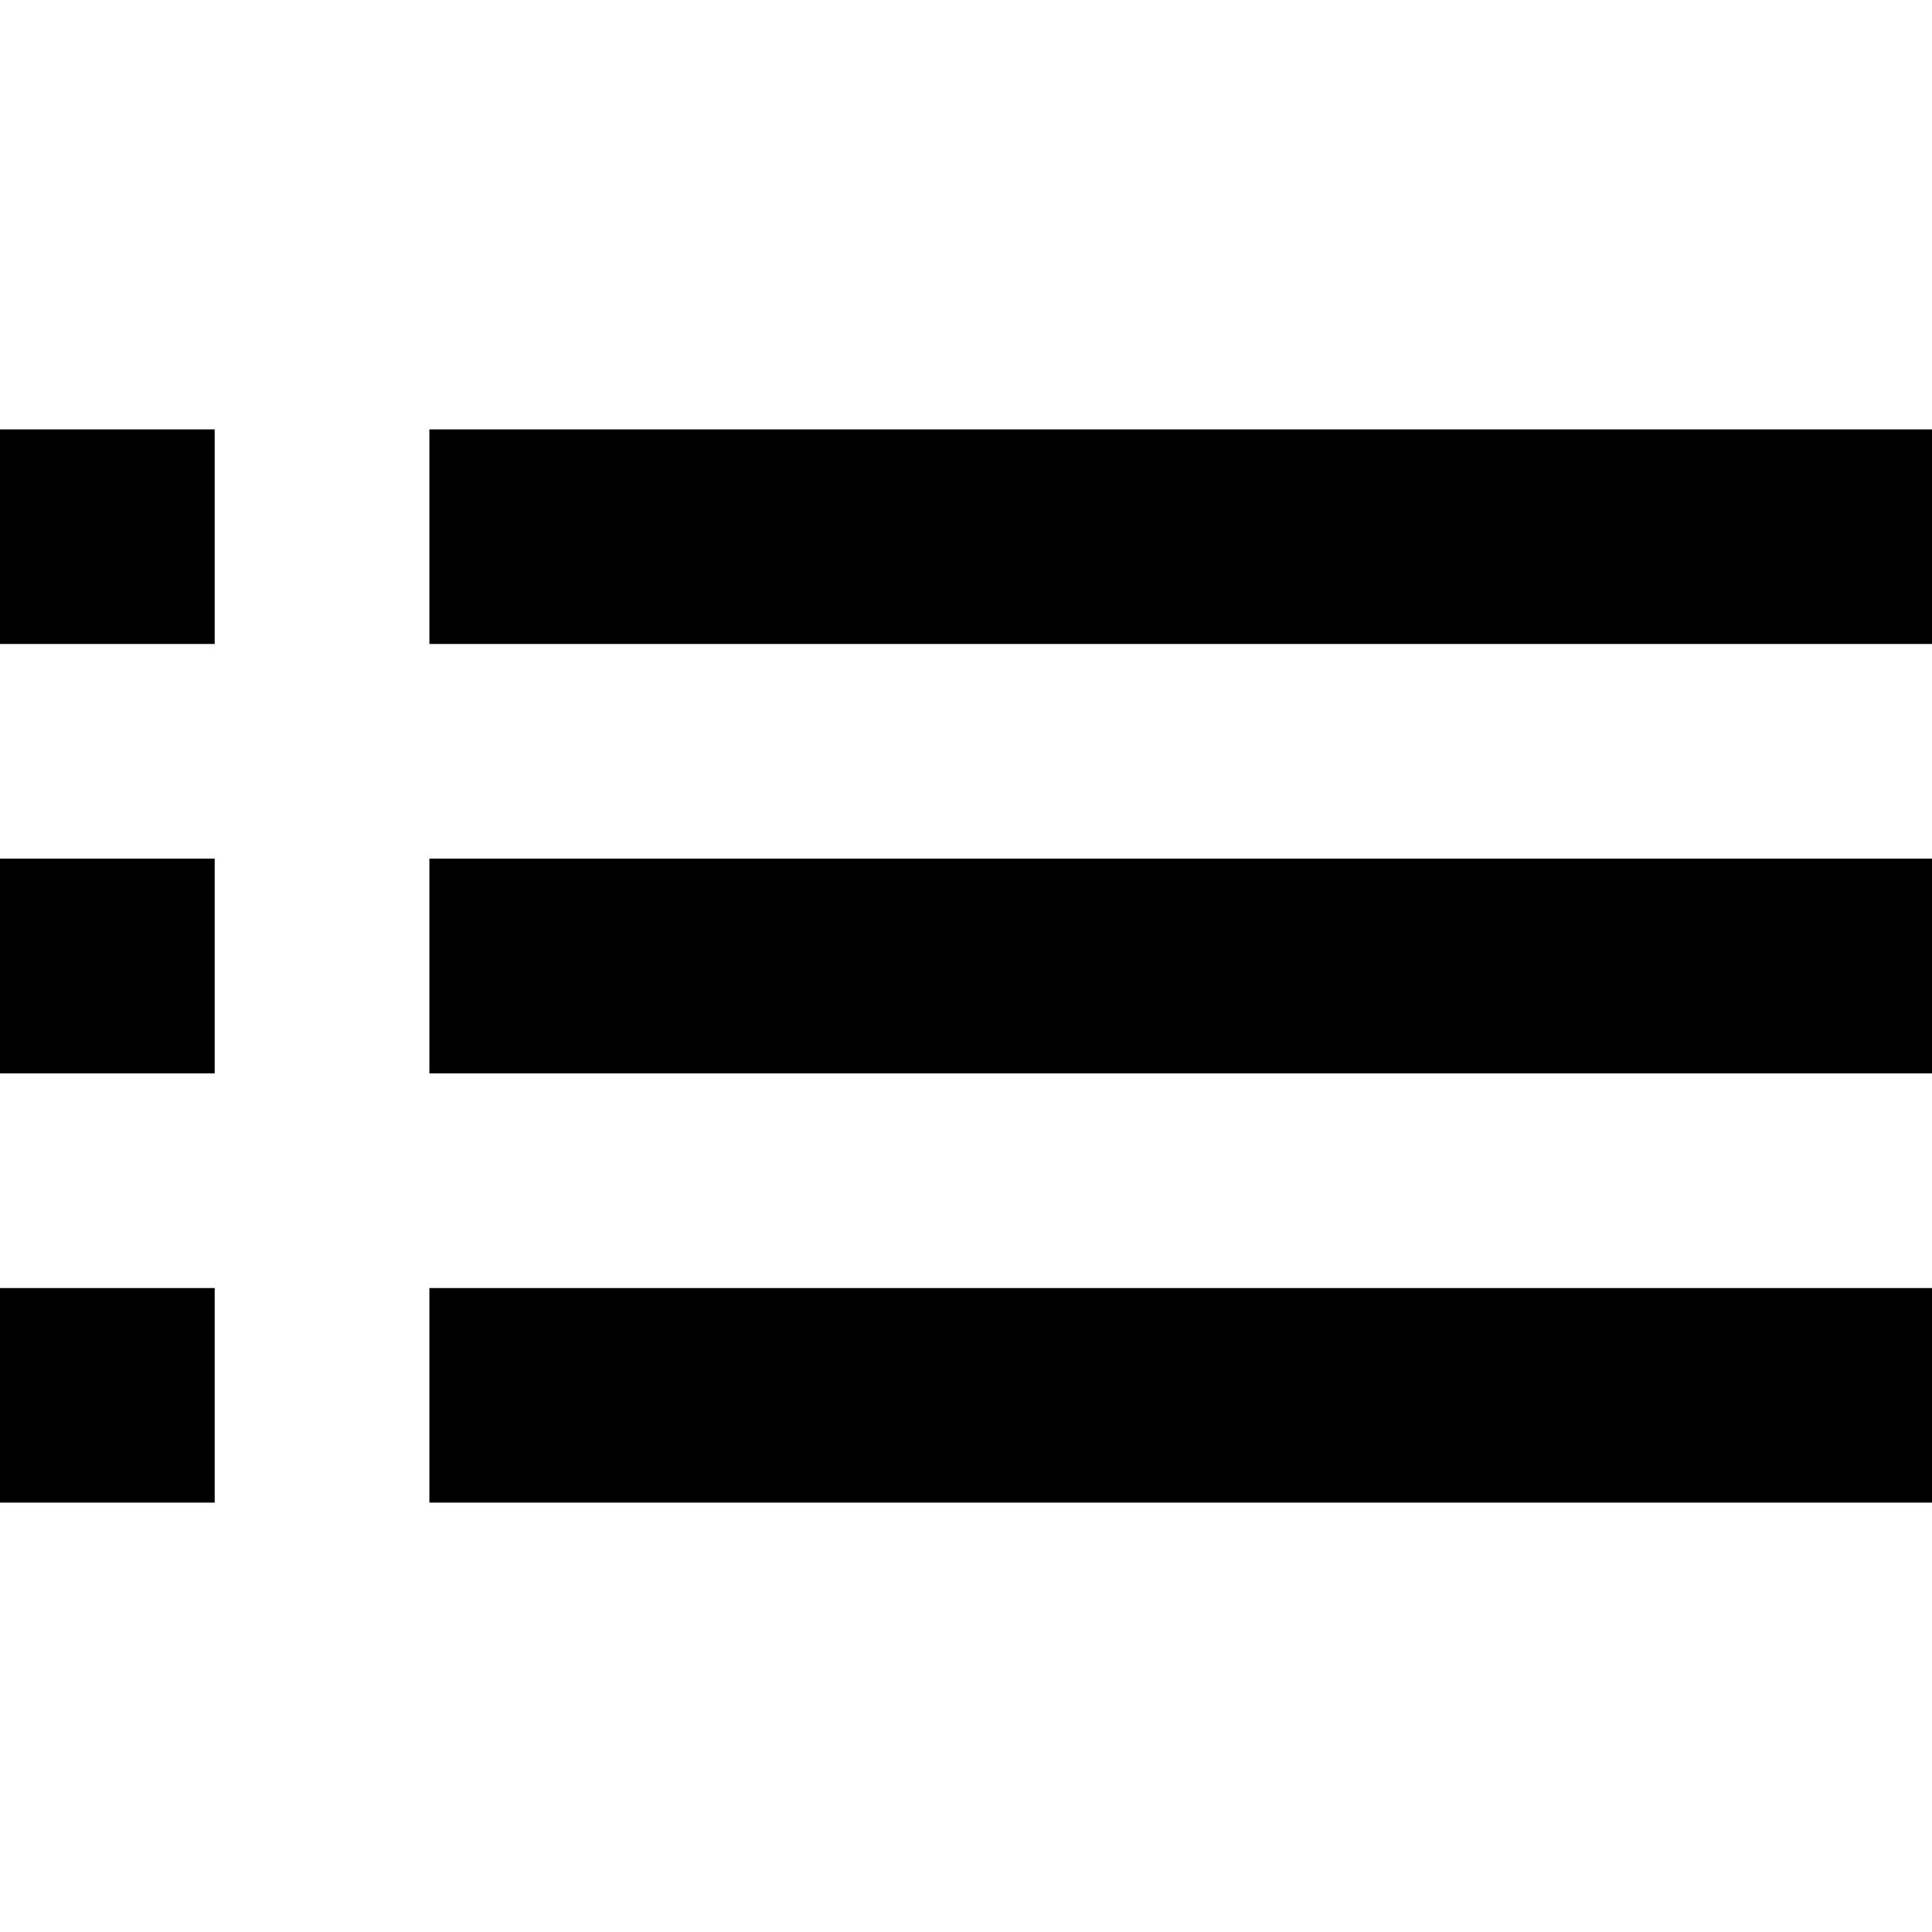 <svg id="Layer_1" data-name="Layer 1" xmlns="http://www.w3.org/2000/svg" viewBox="0 0 16 16"><title>three-horizontal-list-items</title><path d="M3.556,3.556V5.333H16V3.556Zm0,8.888H16V10.667H3.556Zm0-3.555H16V7.111H3.556ZM0,5.333H1.778V3.556H0Zm0,7.111H1.778V10.667H0ZM0,8.889H1.778V7.111H0Z"/></svg>